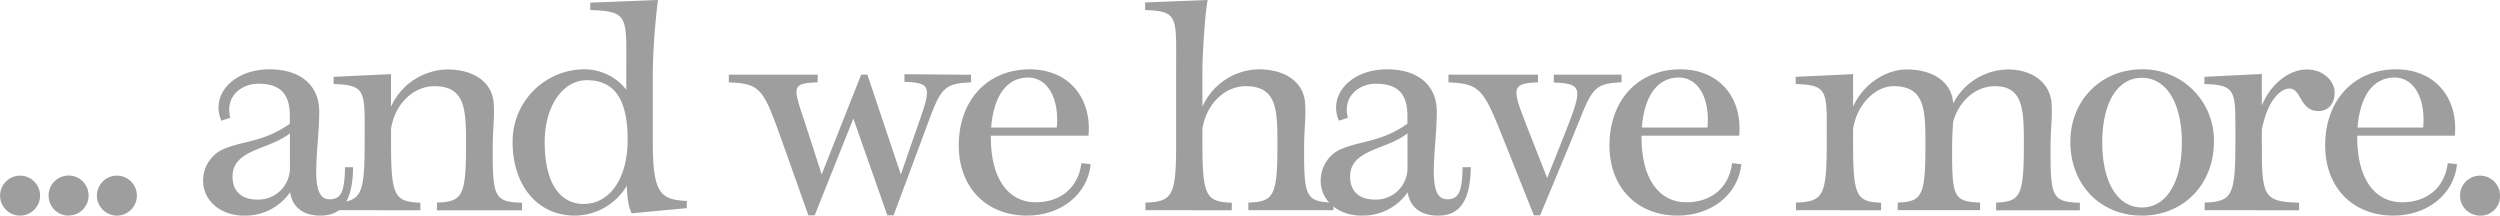<svg id="Layer_1" data-name="Layer 1" xmlns="http://www.w3.org/2000/svg" viewBox="0 0 694.18 59.87"><defs><style>.cls-1{fill:#9e9e9e;}</style></defs><path class="cls-1" d="M4.53,63.13a5.55,5.55,0,1,1,0-11.1,5.55,5.55,0,1,1,0,11.1Z" transform="translate(1.05 -3.26)"/><path class="cls-1" d="M18,63.13A5.55,5.55,0,1,1,18,52a5.55,5.55,0,1,1,0,11.1Z" transform="translate(1.05 -3.26)"/><path class="cls-1" d="M31.41,63.13a5.55,5.55,0,1,1,0-11.1,5.55,5.55,0,1,1,0,11.1Z" transform="translate(1.05 -3.26)"/><path class="cls-1" d="M87.89,63.13c-4.83,0-7.78-2.41-8.38-6.49a15.11,15.11,0,0,1-12.76,6.49c-6.8,0-11.4-4.38-11.4-9.59a9.6,9.6,0,0,1,4.76-8.45c5.73-2.87,11.55-2,19.32-7.48V35.42c0-5.89-2.49-8.91-8.68-8.91-5.06,0-9.36,3.78-7.85,9.44l-2.49.83c-3.1-7.25,3.39-14.27,13.36-14.27,8.23,0,13.82,4.08,13.82,11.78,0,10.65-3.17,24.31,2.87,24.31,3.39,0,4.15-2.41,4.3-8.91H97C96.87,59.36,93.78,63.13,87.89,63.13ZM70.45,58.68a8.75,8.75,0,0,0,9-9V40.26c-5.58,4.6-15.93,4.37-15.93,12C63.5,56.26,65.92,58.68,70.45,58.68Z" transform="translate(1.05 -3.26)"/><path class="cls-1" d="M91.67,61.62V59.51c7.62-.23,8.53-2,8.53-16.54,0-14.34.75-16.08-8.61-16.38v-2l15.93-.75v9.06a17.5,17.5,0,0,1,15.63-10.35c7.78,0,12.61,3.85,12.91,9.59.23,4.53-.3,6.34-.3,13,0,12.91.6,14.19,8.15,14.42v2.11H120.28V59.51c7.25-.23,8.08-2,8.08-16.54,0-9.51-.3-15.78-8.83-15.78-5.59,0-10.88,4.69-12,11.86V43c0,14.58.91,16.31,8.15,16.54v2.11Z" transform="translate(1.05 -3.26)"/><path class="cls-1" d="M173,54.83a16.92,16.92,0,0,1-14.49,8.3c-10.2,0-17.22-8.3-17.22-20.38a20,20,0,0,1,19.86-20.24,14.76,14.76,0,0,1,11.7,5.67V22.66c0-14.57.83-16.3-10-16.61V4l18.8-.76a189.39,189.39,0,0,0-1.43,19.4V43.05c0,13.89,2.18,15.7,9.43,16v2l-15.32,1.44C173.51,60.64,173.13,58.75,173,54.83Zm-11.93,5.06c6.8,0,12.16-6.5,12.16-17.9,0-12.15-4.38-16.46-11.33-16.46-6.72,0-11.7,7.25-11.7,17.14C150.18,53.62,154.11,59.89,161.05,59.89Z" transform="translate(1.05 -3.26)"/><path class="cls-1" d="M223.42,63.06l-7-19.71c-5.44-15.17-5.89-16.91-15.1-17.21V24H226v2.12c-8.46.3-6.57,1.51-2,15.93l3.1,9.66L238.07,24h1.73l9.29,27.71,3-8.68c5.21-15.1,6.8-16.76-2-17.06V23.87l18.5.15v2.12c-8.76.3-8.53,2.11-14.12,17.06l-7.4,19.86h-1.73l-9.44-26.88L225.16,63.06Z" transform="translate(1.05 -3.26)"/><path class="cls-1" d="M284.12,63.13c-11.32,0-18.95-7.85-18.95-19.48,0-12.61,8-21.14,19.71-21.14,10.8,0,17.29,7.93,16.31,18.43H274.08v.6c0,11.1,4.68,17.89,12.46,17.89,7,0,11.85-4.15,12.69-10.87l2.56.3C301,57.17,293.56,63.13,284.12,63.13Zm-10-24.46h18.27c.76-8.08-2.57-13.89-7.93-13.89C278.54,24.78,274.84,29.84,274.16,38.67Z" transform="translate(1.05 -3.26)"/><path class="cls-1" d="M317,61.62V59.51c7.63-.23,8.53-2,8.53-16.54V22.59c0-14.57.76-16.23-8.61-16.54V3.94l17.37-.68C333.5,7,332.83,19,332.83,22.59V32.86a17.49,17.49,0,0,1,15.62-10.35c7.78,0,12.61,3.85,12.91,9.59.23,4.53-.3,6.34-.3,13,0,12.91.61,14.19,8.16,14.42v2.11H345.58V59.51c7.25-.23,8.08-2,8.08-16.54,0-9.51-.3-15.78-8.83-15.78-5.59,0-10.87,4.69-12,11.86V43c0,14.58.9,16.31,8.15,16.54v2.11Z" transform="translate(1.05 -3.26)"/><path class="cls-1" d="M398.21,63.13c-4.83,0-7.78-2.41-8.38-6.49a15.1,15.1,0,0,1-12.76,6.49c-6.79,0-11.4-4.38-11.4-9.59a9.6,9.6,0,0,1,4.76-8.45c5.73-2.87,11.55-2,19.32-7.48V35.42c0-5.89-2.49-8.91-8.68-8.91-5.06,0-9.36,3.78-7.85,9.44l-2.49.83c-3.1-7.25,3.4-14.27,13.36-14.27,8.23,0,13.82,4.08,13.82,11.78,0,10.65-3.17,24.31,2.87,24.31,3.39,0,4.15-2.41,4.3-8.91h2.27C407.2,59.36,404.1,63.13,398.21,63.13Zm-17.44-4.45a8.75,8.75,0,0,0,9-9V40.26c-5.58,4.6-15.93,4.37-15.93,12C373.82,56.26,376.24,58.68,380.77,58.68Z" transform="translate(1.05 -3.26)"/><path class="cls-1" d="M424.86,63.06,417,43.35c-6-15-6.64-16.91-15.85-17.21V24H426v2.12c-8.46.3-7,2.11-1.51,16.23l4.07,10.34L432.41,43c5.89-14.87,6.8-16.53-2-16.83V24h18.8v2.12c-8.76.3-8.23,2.34-14.34,17.06L426.6,63.06Z" transform="translate(1.05 -3.26)"/><path class="cls-1" d="M464.8,63.13c-11.32,0-18.95-7.85-18.95-19.48,0-12.61,8-21.14,19.71-21.14,10.8,0,17.29,7.93,16.31,18.43H454.76v.6c0,11.1,4.68,17.89,12.46,17.89,7,0,11.85-4.15,12.69-10.87l2.56.3C481.64,57.17,474.24,63.13,464.8,63.13Zm-10-24.46h18.27c.76-8.08-2.57-13.89-7.93-13.89C459.22,24.78,455.52,29.84,454.84,38.67Z" transform="translate(1.05 -3.26)"/><path class="cls-1" d="M497.65,61.62V59.51c7.63-.23,8.53-2,8.53-16.54,0-14.34.76-16.08-8.61-16.38v-2l15.93-.75v9.06c2.8-6.35,9.14-10.35,14.88-10.35,7.77,0,12.61,3.85,12.91,9.44a17.42,17.42,0,0,1,15.17-9.44c7,0,11.86,3.85,12.16,9.59.23,4.53-.3,6.34-.3,13,0,12.91.6,14.19,8.15,14.42v2.11H553.22V59.51c6.87-.23,7.7-2,7.7-16.54,0-9.51-.3-15.78-8.08-15.78-5.06,0-9.89,3.85-11.55,9.89-.15,2-.3,4.23-.3,8,0,12.91.53,14.19,7.77,14.42v2.11H525.89V59.51c6.94-.23,7.7-2,7.7-16.54,0-9.51-.3-15.78-8.84-15.78-4.83,0-10.11,4.69-11.25,11.86V43c0,14.58.83,16.31,7.78,16.54v2.11Z" transform="translate(1.05 -3.26)"/><path class="cls-1" d="M593.69,63.13c-11.55,0-19.86-8.6-19.86-20.53,0-11.48,8.54-20.09,19.86-20.09a19.69,19.69,0,0,1,20,20.09C613.7,54.45,605.24,63.13,593.69,63.13Zm0-2.26c6.8,0,11.1-7,11.1-18s-4.3-18-11.1-18-11,6.94-11,18S587,60.87,593.69,60.87Z" transform="translate(1.05 -3.26)"/><path class="cls-1" d="M611.13,61.62V59.51c7.63-.23,8.53-2,8.53-16.54V37.69c0-9.51-.52-10.87-8.6-11.1v-2L627,23.8v8.75c2.41-6,7.62-10,12.46-10,5,0,7.77,3.55,7.77,6.42,0,2.72-1.51,5.13-4.53,5.13-5.21,0-4.68-6.26-8-6.26-2.64,0-6.19,3.47-7.7,11.4V43c0,14.58.22,16.31,10.34,16.54v2.11Z" transform="translate(1.05 -3.26)"/><path class="cls-1" d="M663.53,63.13c-11.32,0-18.95-7.85-18.95-19.48,0-12.61,8-21.14,19.71-21.14,10.79,0,17.29,7.93,16.3,18.43h-27.1v.6c0,11.1,4.68,17.89,12.46,17.89,7,0,11.85-4.15,12.68-10.87l2.57.3C680.37,57.17,673,63.13,663.53,63.13Zm-10-24.46h18.27c.75-8.08-2.57-13.89-7.93-13.89C657.94,24.78,654.25,29.84,653.57,38.67Z" transform="translate(1.05 -3.26)"/><path class="cls-1" d="M687.54,63.13a5.55,5.55,0,1,1,5.59-5.51A5.37,5.37,0,0,1,687.54,63.13Z" transform="translate(1.05 -3.26)"/></svg>